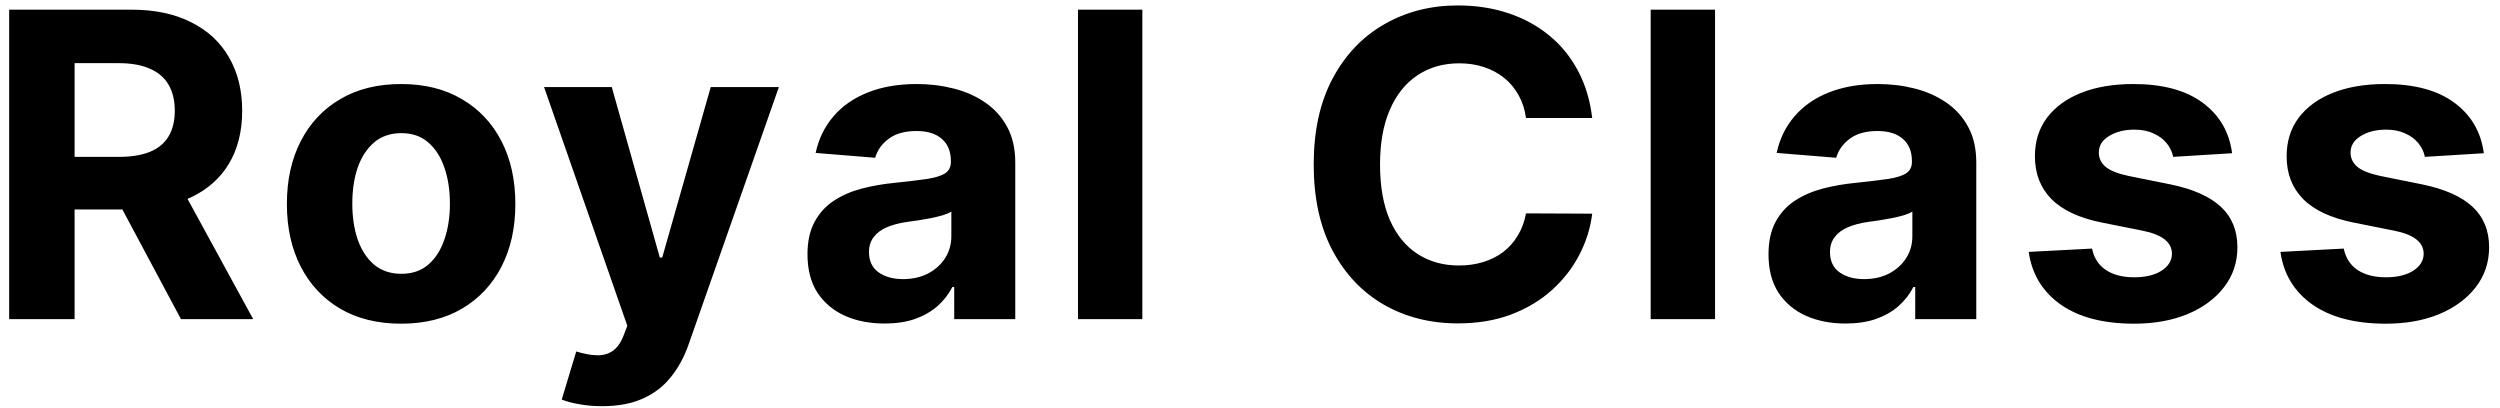 <svg width="141" height="23" viewBox="0 0 141 23" fill="none" xmlns="http://www.w3.org/2000/svg">
<path d="M0.517 18V0.545H7.403C8.722 0.545 9.847 0.781 10.778 1.253C11.716 1.719 12.429 2.381 12.918 3.239C13.412 4.091 13.659 5.094 13.659 6.247C13.659 7.406 13.409 8.403 12.909 9.239C12.409 10.068 11.685 10.704 10.736 11.148C9.793 11.591 8.651 11.812 7.31 11.812H2.699V8.847H6.713C7.418 8.847 8.003 8.75 8.469 8.557C8.935 8.364 9.281 8.074 9.509 7.688C9.741 7.301 9.858 6.821 9.858 6.247C9.858 5.668 9.741 5.179 9.509 4.781C9.281 4.384 8.932 4.082 8.46 3.878C7.994 3.668 7.406 3.562 6.696 3.562H4.207V18H0.517ZM9.943 10.057L14.281 18H10.207L5.963 10.057H9.943ZM22.623 18.256C21.299 18.256 20.154 17.974 19.188 17.412C18.228 16.844 17.486 16.054 16.964 15.043C16.441 14.026 16.18 12.847 16.18 11.506C16.18 10.153 16.441 8.972 16.964 7.96C17.486 6.943 18.228 6.153 19.188 5.591C20.154 5.023 21.299 4.739 22.623 4.739C23.947 4.739 25.089 5.023 26.049 5.591C27.015 6.153 27.759 6.943 28.282 7.96C28.805 8.972 29.066 10.153 29.066 11.506C29.066 12.847 28.805 14.026 28.282 15.043C27.759 16.054 27.015 16.844 26.049 17.412C25.089 17.974 23.947 18.256 22.623 18.256ZM22.64 15.443C23.242 15.443 23.745 15.273 24.148 14.932C24.552 14.585 24.856 14.114 25.06 13.517C25.27 12.921 25.375 12.242 25.375 11.48C25.375 10.719 25.27 10.04 25.06 9.443C24.856 8.847 24.552 8.375 24.148 8.028C23.745 7.682 23.242 7.509 22.64 7.509C22.032 7.509 21.52 7.682 21.106 8.028C20.697 8.375 20.387 8.847 20.177 9.443C19.972 10.04 19.87 10.719 19.87 11.48C19.87 12.242 19.972 12.921 20.177 13.517C20.387 14.114 20.697 14.585 21.106 14.932C21.52 15.273 22.032 15.443 22.64 15.443ZM33.966 22.909C33.506 22.909 33.074 22.872 32.671 22.798C32.273 22.73 31.944 22.642 31.682 22.534L32.5 19.824C32.926 19.954 33.31 20.026 33.651 20.037C33.998 20.048 34.296 19.969 34.546 19.798C34.801 19.628 35.009 19.338 35.168 18.929L35.381 18.375L30.685 4.909H34.503L37.213 14.523H37.35L40.086 4.909H43.929L38.841 19.415C38.597 20.119 38.265 20.733 37.844 21.256C37.429 21.784 36.904 22.19 36.267 22.474C35.631 22.764 34.864 22.909 33.966 22.909ZM49.889 18.247C49.053 18.247 48.309 18.102 47.656 17.812C47.002 17.517 46.485 17.082 46.105 16.509C45.73 15.929 45.542 15.207 45.542 14.344C45.542 13.617 45.676 13.006 45.943 12.511C46.21 12.017 46.573 11.619 47.034 11.318C47.494 11.017 48.017 10.79 48.602 10.636C49.193 10.483 49.812 10.375 50.46 10.312C51.221 10.233 51.835 10.159 52.301 10.091C52.767 10.017 53.105 9.909 53.315 9.767C53.525 9.625 53.63 9.415 53.63 9.136V9.085C53.63 8.545 53.46 8.128 53.119 7.832C52.784 7.537 52.306 7.389 51.687 7.389C51.034 7.389 50.514 7.534 50.127 7.824C49.741 8.108 49.485 8.466 49.36 8.898L46.002 8.625C46.173 7.83 46.508 7.142 47.008 6.562C47.508 5.977 48.153 5.528 48.943 5.216C49.738 4.898 50.659 4.739 51.704 4.739C52.431 4.739 53.127 4.824 53.792 4.994C54.463 5.165 55.056 5.429 55.573 5.787C56.096 6.145 56.508 6.605 56.809 7.168C57.11 7.724 57.261 8.392 57.261 9.17V18H53.818V16.185H53.715C53.505 16.594 53.224 16.954 52.872 17.267C52.519 17.574 52.096 17.815 51.602 17.991C51.107 18.162 50.536 18.247 49.889 18.247ZM50.928 15.742C51.463 15.742 51.934 15.636 52.343 15.426C52.752 15.21 53.073 14.921 53.306 14.557C53.539 14.193 53.656 13.781 53.656 13.321V11.932C53.542 12.006 53.386 12.074 53.187 12.136C52.994 12.193 52.775 12.247 52.531 12.298C52.286 12.344 52.042 12.386 51.798 12.426C51.553 12.46 51.332 12.492 51.133 12.52C50.707 12.582 50.335 12.682 50.017 12.818C49.698 12.954 49.451 13.139 49.275 13.372C49.099 13.599 49.011 13.883 49.011 14.224C49.011 14.719 49.19 15.097 49.548 15.358C49.911 15.614 50.372 15.742 50.928 15.742ZM64.428 0.545V18H60.798V0.545H64.428ZM89.8 6.656H86.067C85.999 6.173 85.86 5.744 85.65 5.369C85.439 4.989 85.169 4.665 84.84 4.398C84.51 4.131 84.13 3.926 83.698 3.784C83.272 3.642 82.809 3.571 82.309 3.571C81.405 3.571 80.618 3.795 79.948 4.244C79.277 4.688 78.757 5.335 78.388 6.188C78.019 7.034 77.834 8.062 77.834 9.273C77.834 10.517 78.019 11.562 78.388 12.409C78.763 13.256 79.286 13.895 79.956 14.327C80.627 14.758 81.402 14.974 82.283 14.974C82.777 14.974 83.235 14.909 83.655 14.778C84.081 14.648 84.459 14.457 84.789 14.207C85.118 13.952 85.391 13.642 85.607 13.278C85.829 12.915 85.982 12.5 86.067 12.034L89.8 12.051C89.704 12.852 89.462 13.625 89.076 14.369C88.695 15.108 88.181 15.77 87.533 16.355C86.891 16.935 86.124 17.395 85.232 17.736C84.346 18.071 83.343 18.239 82.223 18.239C80.667 18.239 79.275 17.886 78.047 17.182C76.826 16.477 75.86 15.457 75.15 14.122C74.445 12.787 74.093 11.171 74.093 9.273C74.093 7.369 74.451 5.75 75.167 4.415C75.882 3.08 76.854 2.062 78.081 1.364C79.309 0.659 80.689 0.307 82.223 0.307C83.235 0.307 84.172 0.449 85.036 0.733C85.905 1.017 86.675 1.432 87.346 1.977C88.016 2.517 88.561 3.179 88.982 3.963C89.408 4.747 89.681 5.645 89.8 6.656ZM96.729 0.545V18H93.098V0.545H96.729ZM104.09 18.247C103.255 18.247 102.511 18.102 101.857 17.812C101.204 17.517 100.687 17.082 100.306 16.509C99.931 15.929 99.744 15.207 99.744 14.344C99.744 13.617 99.877 13.006 100.144 12.511C100.411 12.017 100.775 11.619 101.235 11.318C101.695 11.017 102.218 10.79 102.803 10.636C103.394 10.483 104.014 10.375 104.661 10.312C105.423 10.233 106.036 10.159 106.502 10.091C106.968 10.017 107.306 9.909 107.516 9.767C107.727 9.625 107.832 9.415 107.832 9.136V9.085C107.832 8.545 107.661 8.128 107.32 7.832C106.985 7.537 106.508 7.389 105.889 7.389C105.235 7.389 104.715 7.534 104.329 7.824C103.943 8.108 103.687 8.466 103.562 8.898L100.204 8.625C100.374 7.83 100.71 7.142 101.21 6.562C101.71 5.977 102.354 5.528 103.144 5.216C103.94 4.898 104.86 4.739 105.906 4.739C106.633 4.739 107.329 4.824 107.994 4.994C108.664 5.165 109.258 5.429 109.775 5.787C110.298 6.145 110.71 6.605 111.011 7.168C111.312 7.724 111.462 8.392 111.462 9.17V18H108.019V16.185H107.917C107.707 16.594 107.425 16.954 107.073 17.267C106.721 17.574 106.298 17.815 105.803 17.991C105.309 18.162 104.738 18.247 104.09 18.247ZM105.13 15.742C105.664 15.742 106.136 15.636 106.545 15.426C106.954 15.21 107.275 14.921 107.508 14.557C107.741 14.193 107.857 13.781 107.857 13.321V11.932C107.744 12.006 107.587 12.074 107.389 12.136C107.195 12.193 106.977 12.247 106.732 12.298C106.488 12.344 106.244 12.386 105.999 12.426C105.755 12.46 105.533 12.492 105.335 12.52C104.908 12.582 104.536 12.682 104.218 12.818C103.9 12.954 103.653 13.139 103.477 13.372C103.3 13.599 103.212 13.883 103.212 14.224C103.212 14.719 103.391 15.097 103.749 15.358C104.113 15.614 104.573 15.742 105.13 15.742ZM125.891 8.642L122.567 8.847C122.511 8.562 122.388 8.307 122.201 8.08C122.013 7.847 121.766 7.662 121.459 7.526C121.158 7.384 120.797 7.312 120.377 7.312C119.815 7.312 119.34 7.432 118.954 7.67C118.567 7.903 118.374 8.216 118.374 8.608C118.374 8.92 118.499 9.185 118.749 9.401C118.999 9.616 119.428 9.79 120.036 9.92L122.405 10.398C123.678 10.659 124.627 11.079 125.252 11.659C125.877 12.239 126.19 13 126.19 13.943C126.19 14.801 125.937 15.554 125.431 16.202C124.931 16.849 124.243 17.355 123.368 17.719C122.499 18.077 121.496 18.256 120.36 18.256C118.627 18.256 117.246 17.895 116.218 17.173C115.195 16.446 114.596 15.457 114.42 14.207L117.991 14.02C118.099 14.548 118.36 14.952 118.775 15.23C119.19 15.503 119.721 15.639 120.368 15.639C121.005 15.639 121.516 15.517 121.903 15.273C122.295 15.023 122.493 14.702 122.499 14.31C122.493 13.98 122.354 13.71 122.082 13.5C121.809 13.284 121.388 13.119 120.82 13.006L118.553 12.554C117.275 12.298 116.323 11.855 115.698 11.224C115.079 10.594 114.769 9.79 114.769 8.812C114.769 7.972 114.996 7.247 115.451 6.639C115.911 6.031 116.556 5.562 117.386 5.233C118.221 4.903 119.198 4.739 120.317 4.739C121.971 4.739 123.272 5.088 124.221 5.787C125.175 6.486 125.732 7.438 125.891 8.642ZM140.088 8.642L136.764 8.847C136.707 8.562 136.585 8.307 136.397 8.08C136.21 7.847 135.963 7.662 135.656 7.526C135.355 7.384 134.994 7.312 134.574 7.312C134.011 7.312 133.537 7.432 133.15 7.67C132.764 7.903 132.571 8.216 132.571 8.608C132.571 8.92 132.696 9.185 132.946 9.401C133.196 9.616 133.625 9.79 134.233 9.92L136.602 10.398C137.875 10.659 138.824 11.079 139.449 11.659C140.074 12.239 140.386 13 140.386 13.943C140.386 14.801 140.133 15.554 139.628 16.202C139.128 16.849 138.44 17.355 137.565 17.719C136.696 18.077 135.693 18.256 134.557 18.256C132.824 18.256 131.443 17.895 130.414 17.173C129.392 16.446 128.792 15.457 128.616 14.207L132.187 14.02C132.295 14.548 132.557 14.952 132.971 15.23C133.386 15.503 133.917 15.639 134.565 15.639C135.201 15.639 135.713 15.517 136.099 15.273C136.491 15.023 136.69 14.702 136.696 14.31C136.69 13.98 136.551 13.71 136.278 13.5C136.005 13.284 135.585 13.119 135.017 13.006L132.75 12.554C131.471 12.298 130.52 11.855 129.895 11.224C129.275 10.594 128.966 9.79 128.966 8.812C128.966 7.972 129.193 7.247 129.647 6.639C130.108 6.031 130.753 5.562 131.582 5.233C132.417 4.903 133.395 4.739 134.514 4.739C136.167 4.739 137.468 5.088 138.417 5.787C139.372 6.486 139.929 7.438 140.088 8.642Z" fill="black"/>
</svg>
